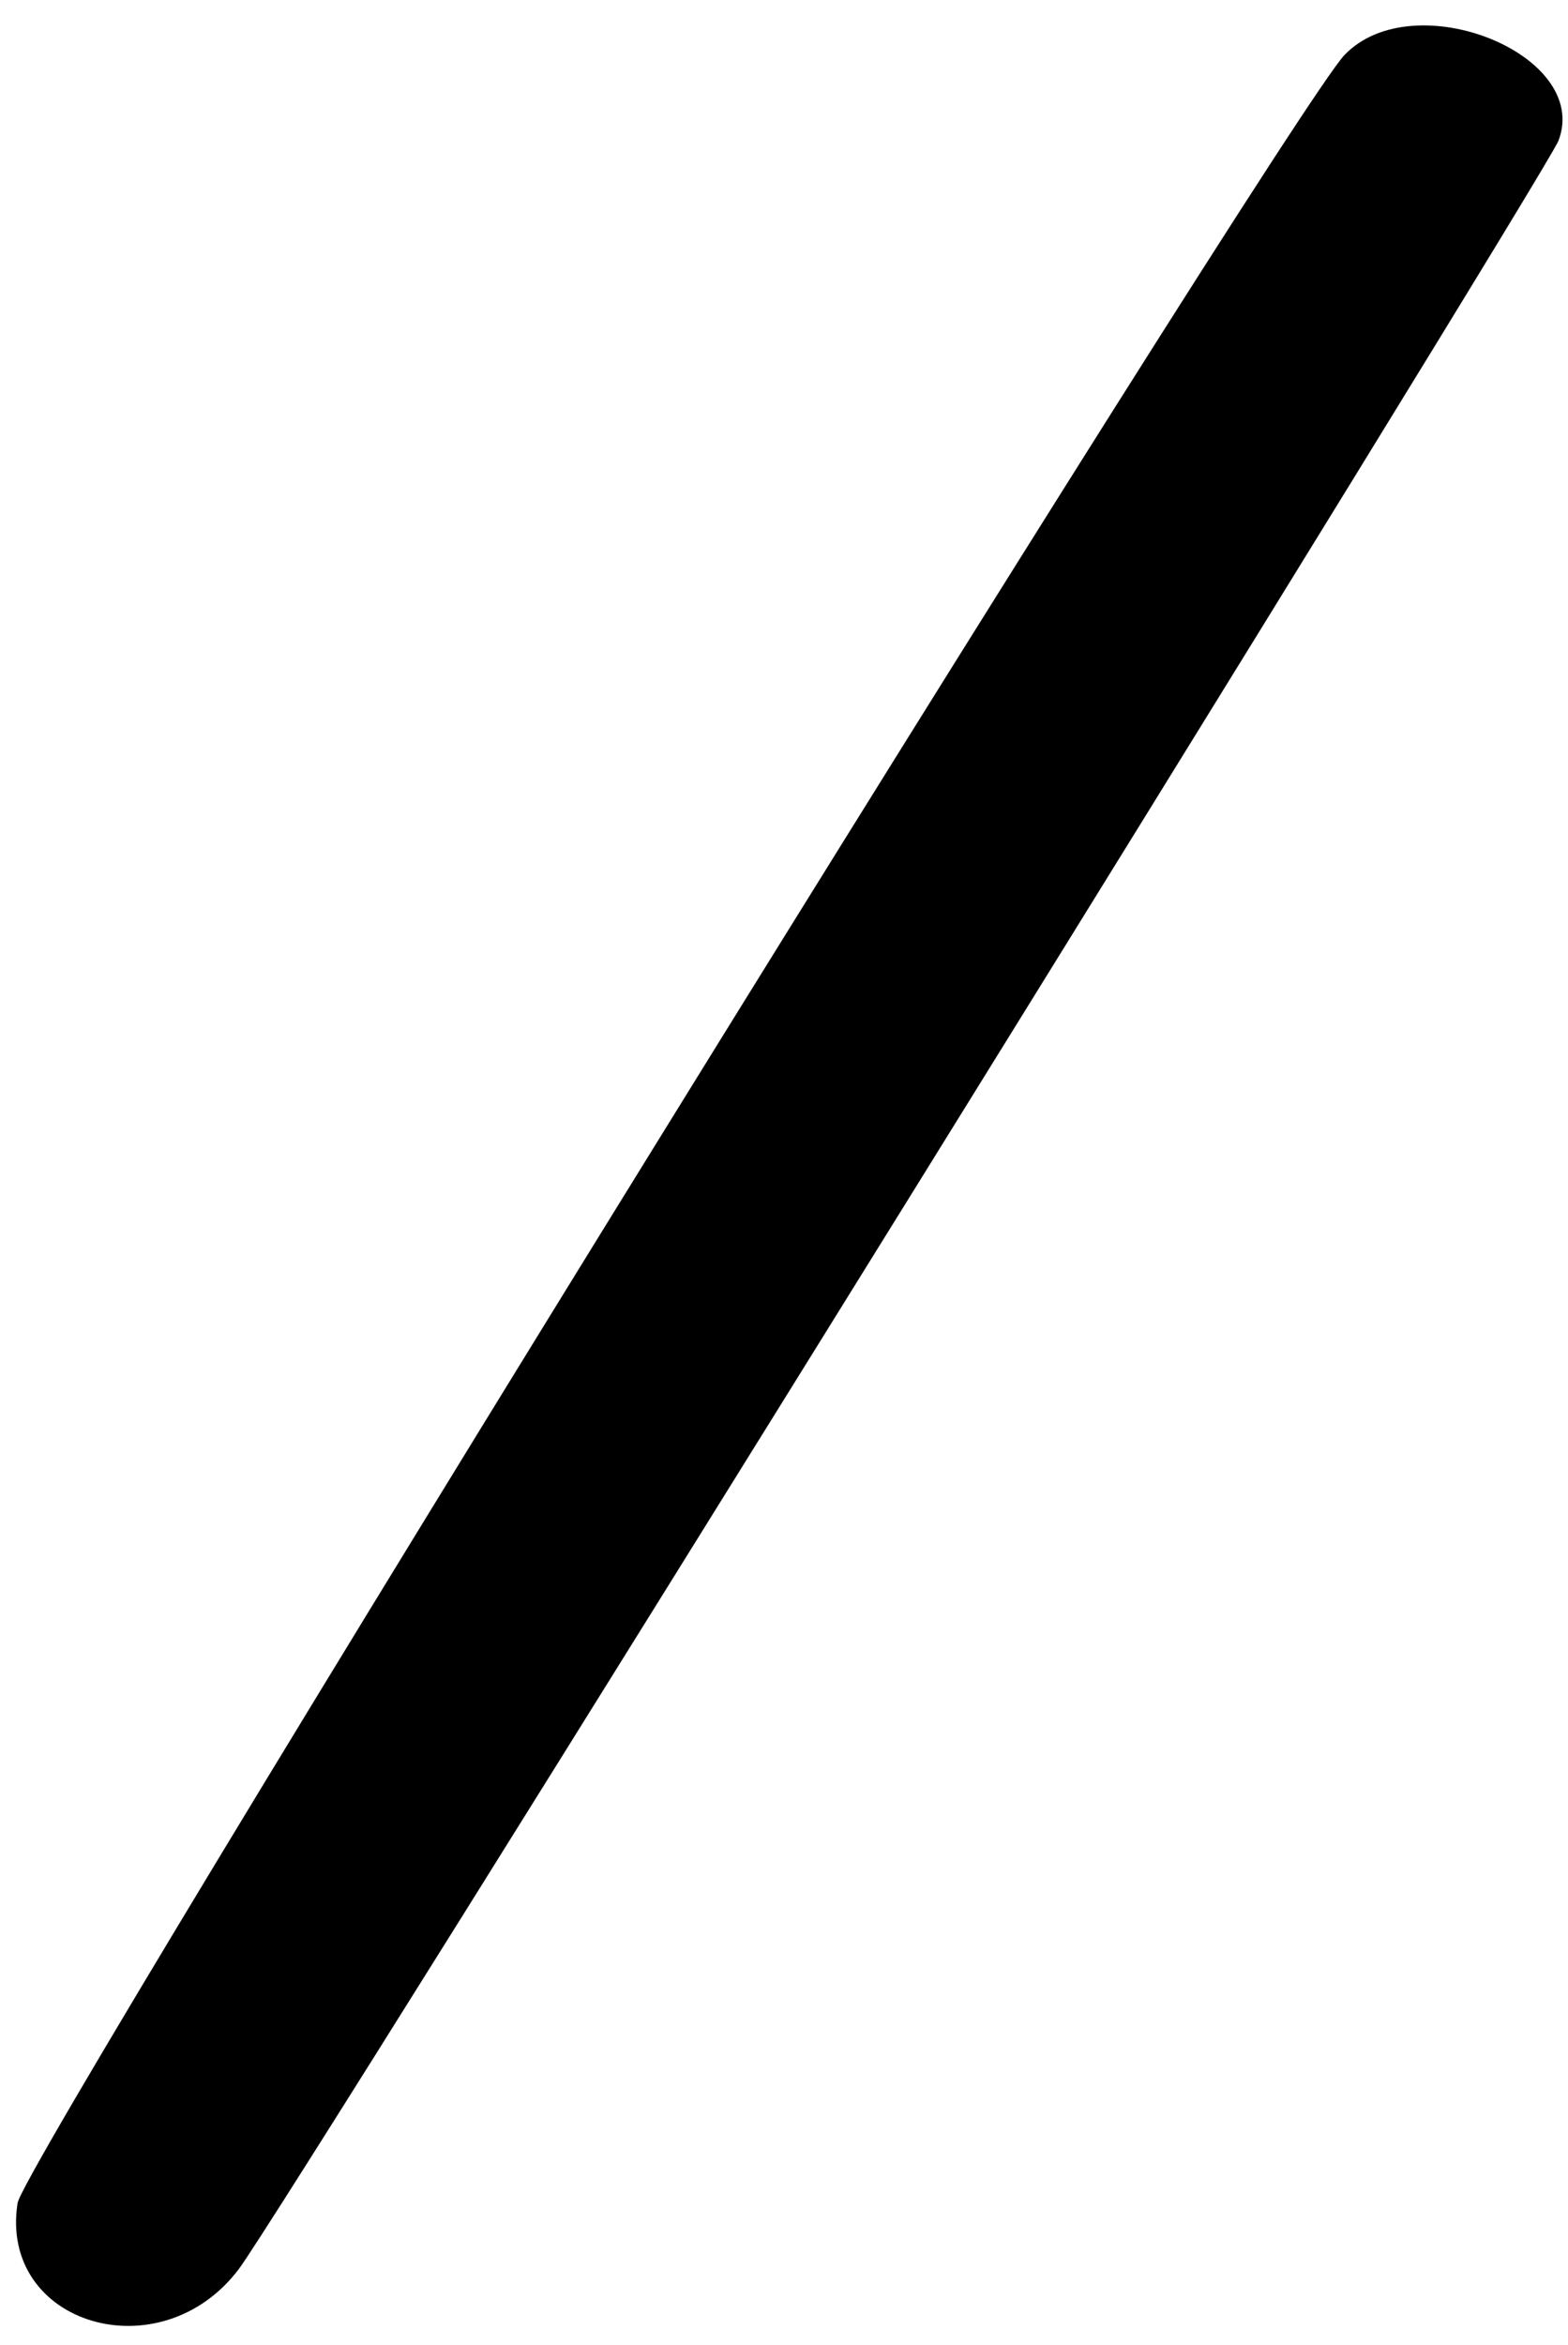 <?xml version="1.0" standalone="no"?>
<!DOCTYPE svg PUBLIC "-//W3C//DTD SVG 20010904//EN"
 "http://www.w3.org/TR/2001/REC-SVG-20010904/DTD/svg10.dtd">
<svg version="1.0" xmlns="http://www.w3.org/2000/svg"
 width="107pt" height="160pt" viewBox="0 0 107 160"
 preserveAspectRatio="xMidYMid meet">
<g transform="translate(0,160) scale(0.05,-0.05)"
fill="#000000" stroke="none">
<path d="M1835 3125 c-82 -86 -1801 -2868 -1811 -2931 -26 -166 195 -232 302
-90 63 83 1782 2856 1801 2904 45 118 -198 215 -292 117z"/>
</g>
</svg>
